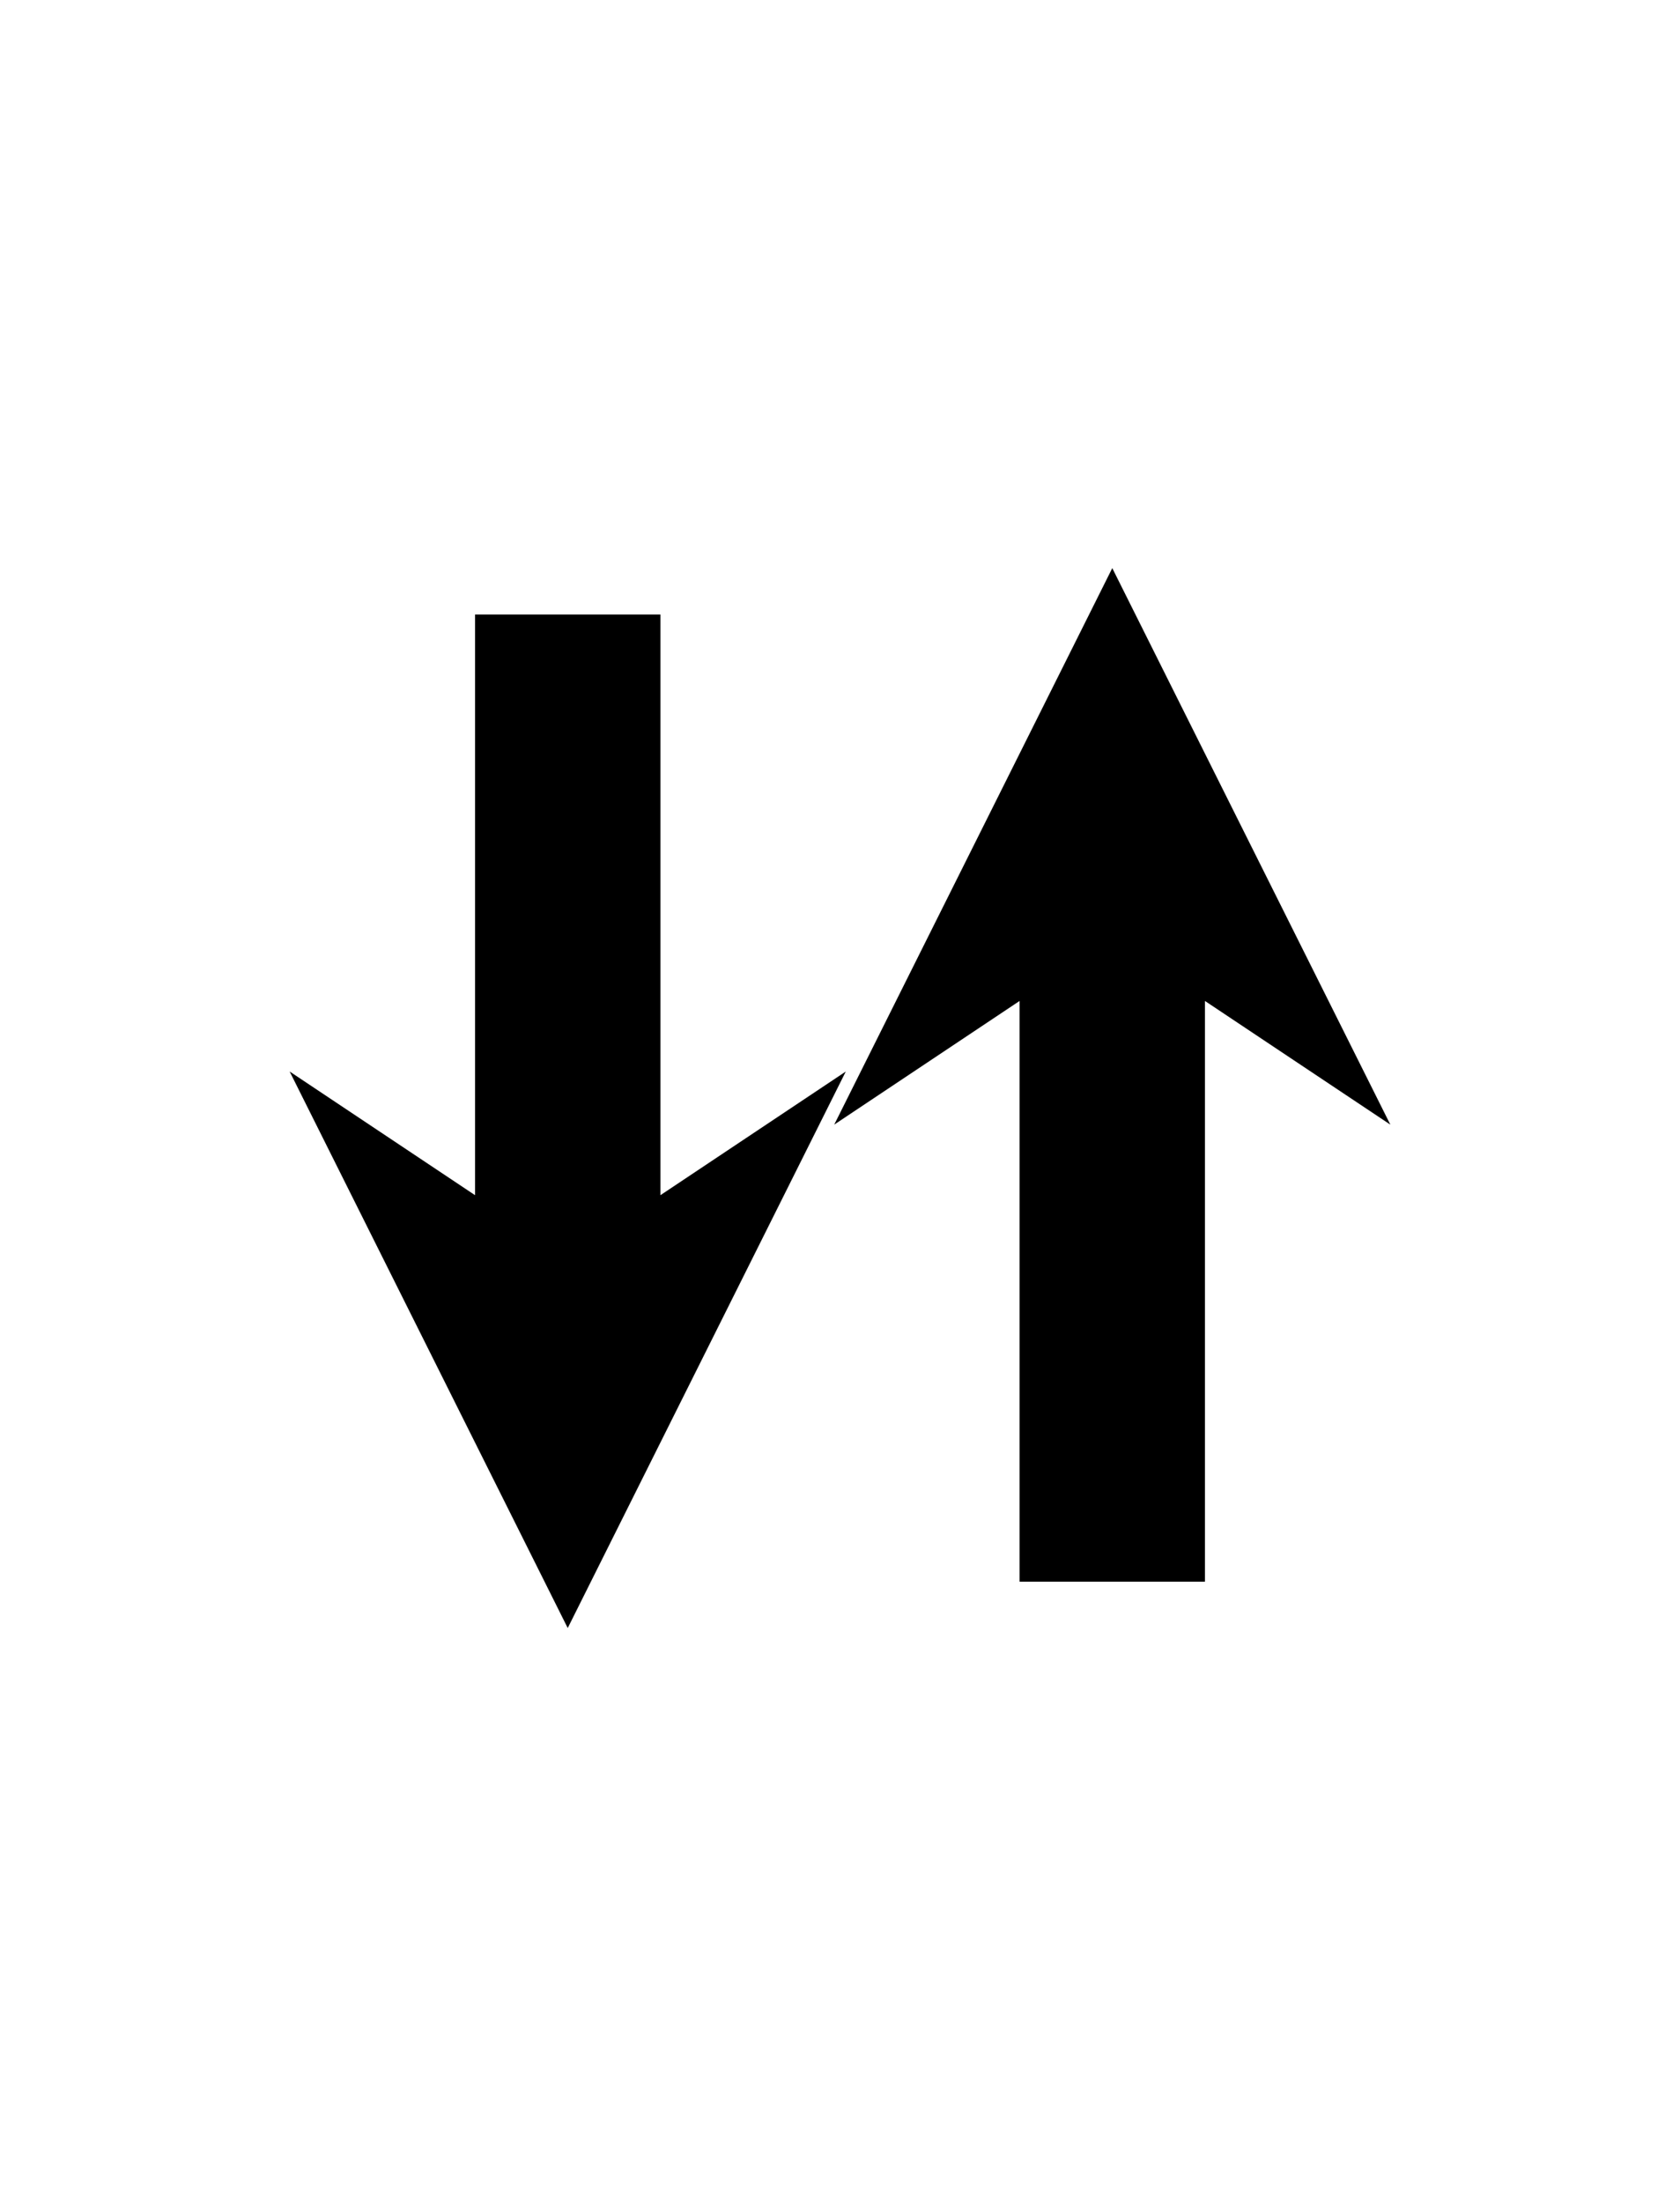 <svg width="145" height="190" xmlns="http://www.w3.org/2000/svg" xmlns:xlink="http://www.w3.org/1999/xlink" overflow="hidden"><defs><clipPath id="clip0"><rect x="708" y="168" width="145" height="190"/></clipPath></defs><g clip-path="url(#clip0)" transform="translate(-708 -168)"><path d="M765 221 765 276.418 749 276.418 749 221ZM757 276.418 781 260.418 757 308.418 733 260.418Z"/><path d="M8-9.6078e-06 8 55.418-8 55.418-8 9.6078e-06ZM6.65557e-05 55.418 24 39.418 0 87.418-24 39.418Z" transform="matrix(1 0 0 -1 804 304.418)"/></g></svg>
